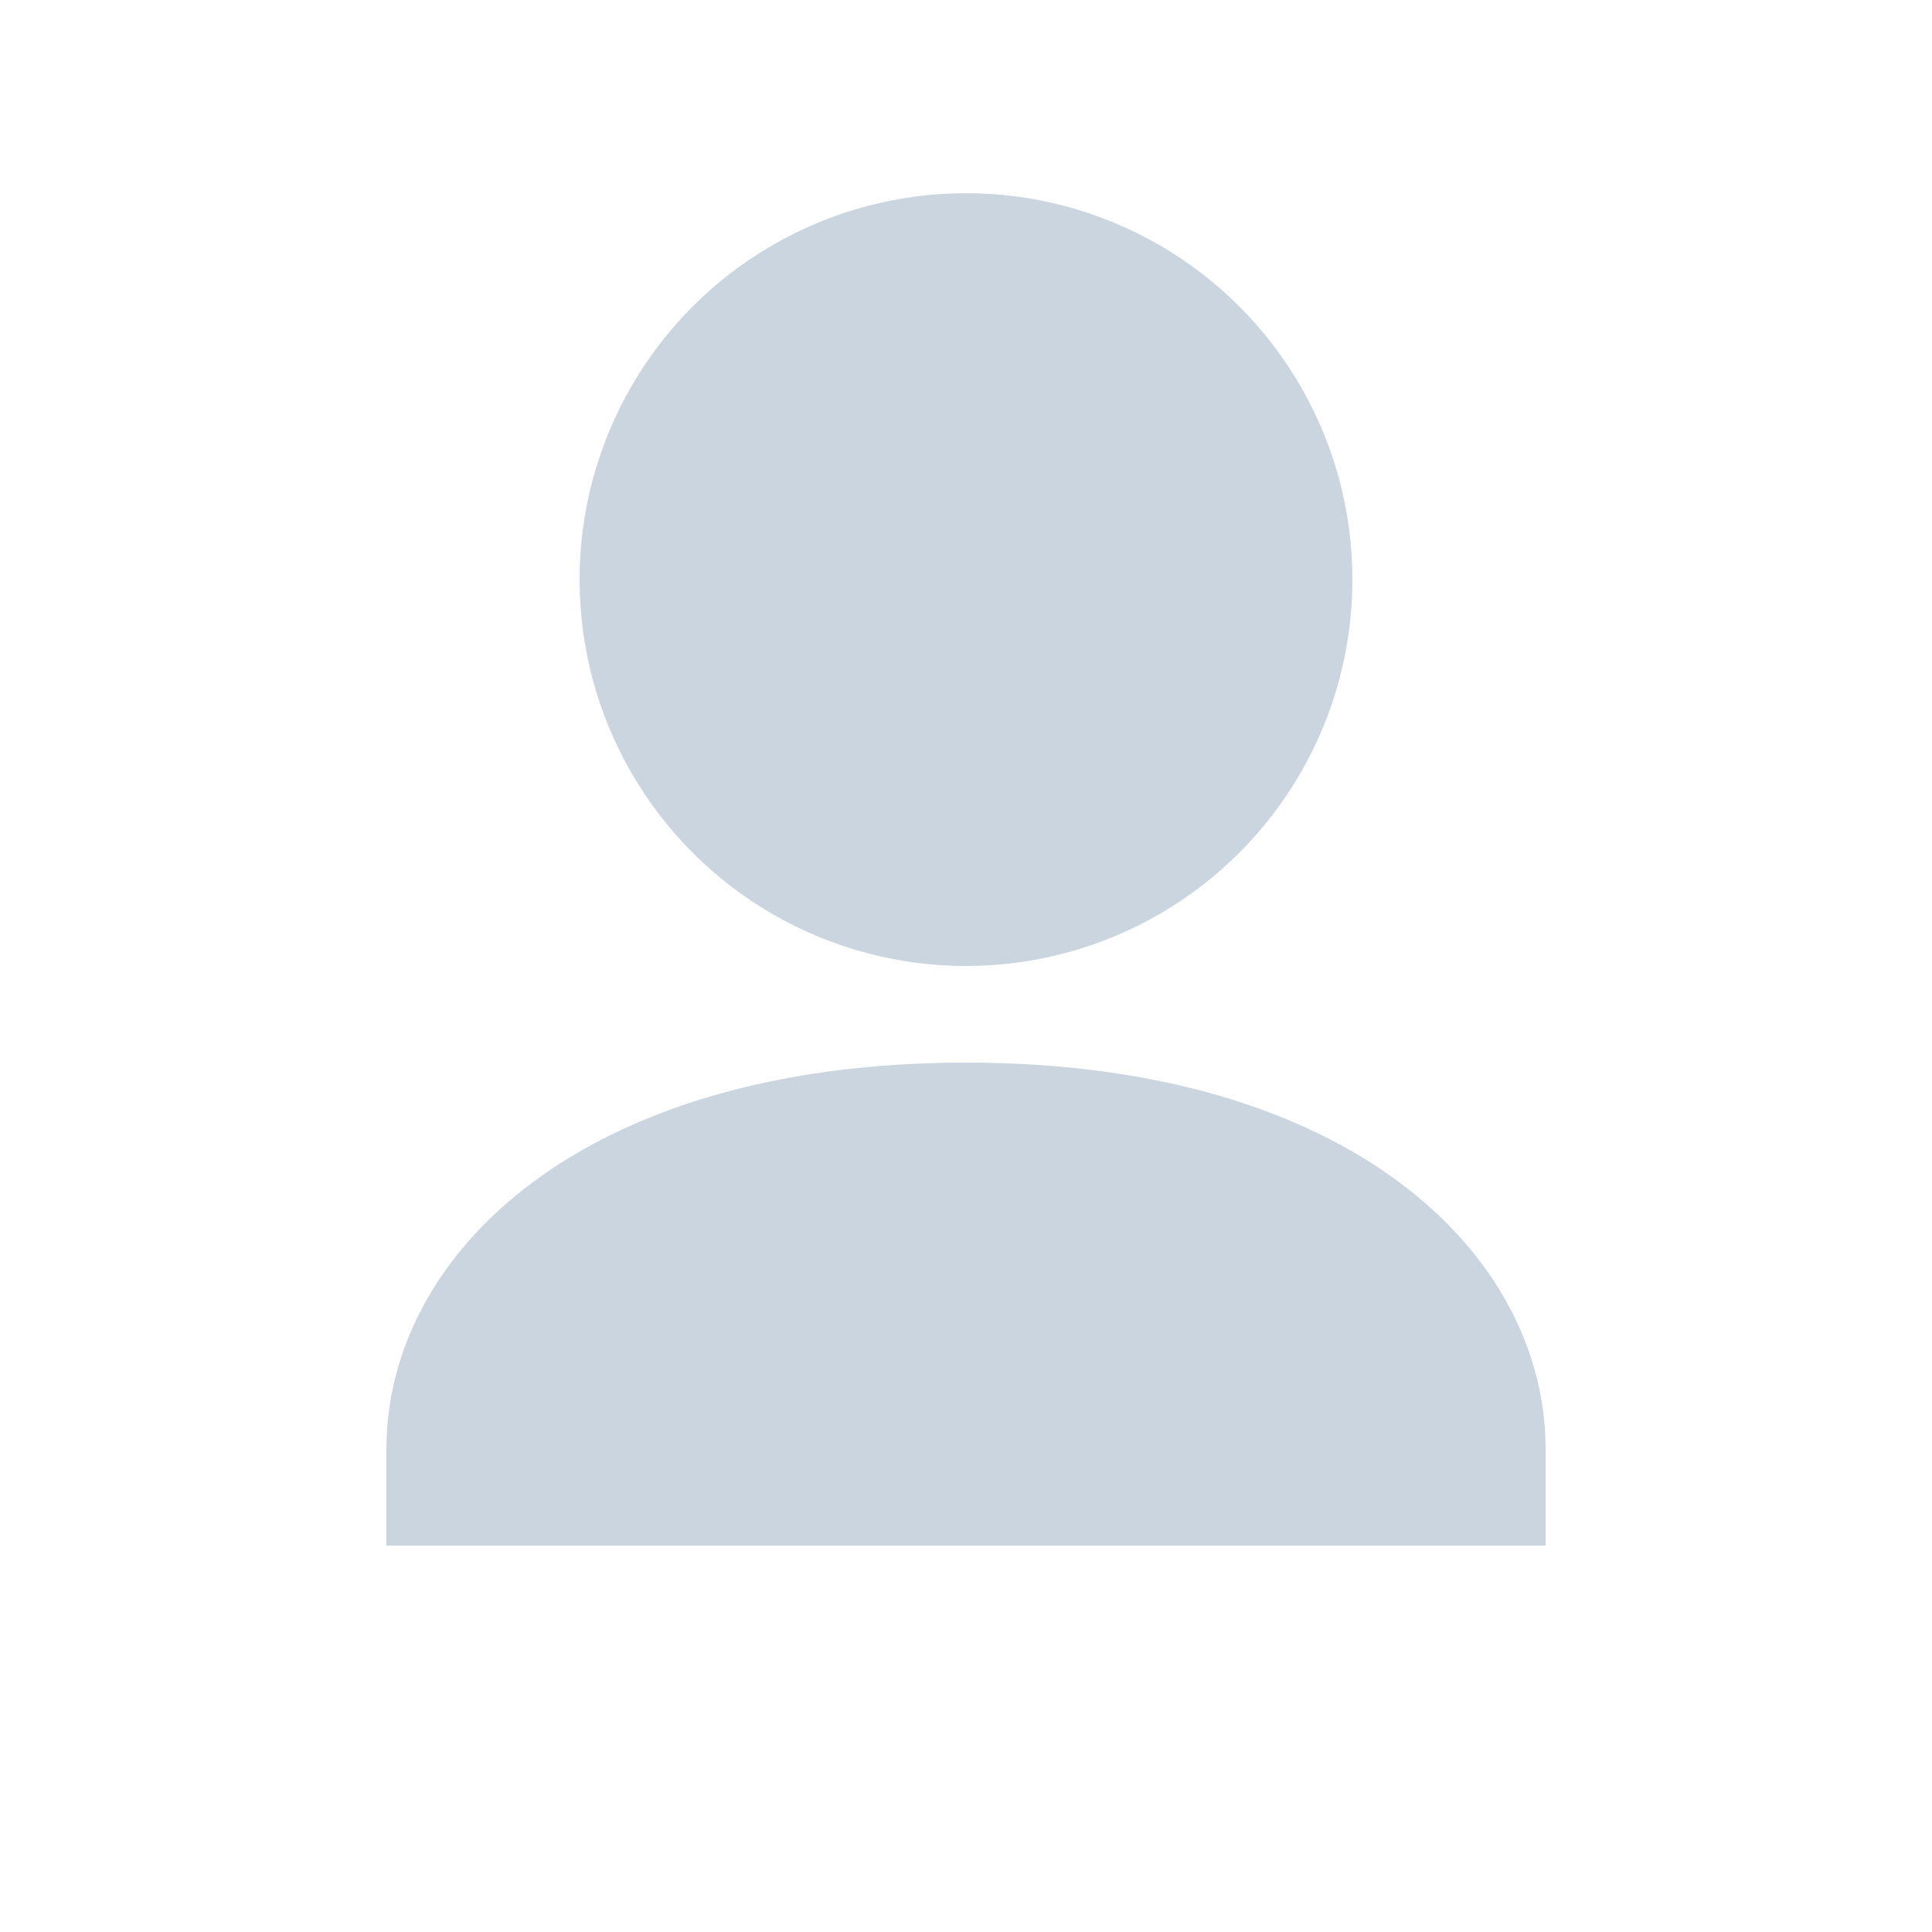 <!-- userAvatar.svg -->
<svg
  version="1.1"
  id="Layer_1"
  xmlns="http://www.w3.org/2000/svg"
  xmlns:xlink="http://www.w3.org/1999/xlink"
  viewBox="0 0 100 100"
  xml:space="preserve"
>
  <circle cx="50" cy="30" r="20" fill="#cbd5e0" />
  <path
    d="M50,55c-20,0-30,10-30,20v5h60v-5C80,65,70,55,50,55z"
    fill="#cbd5e0"
  />
</svg>
